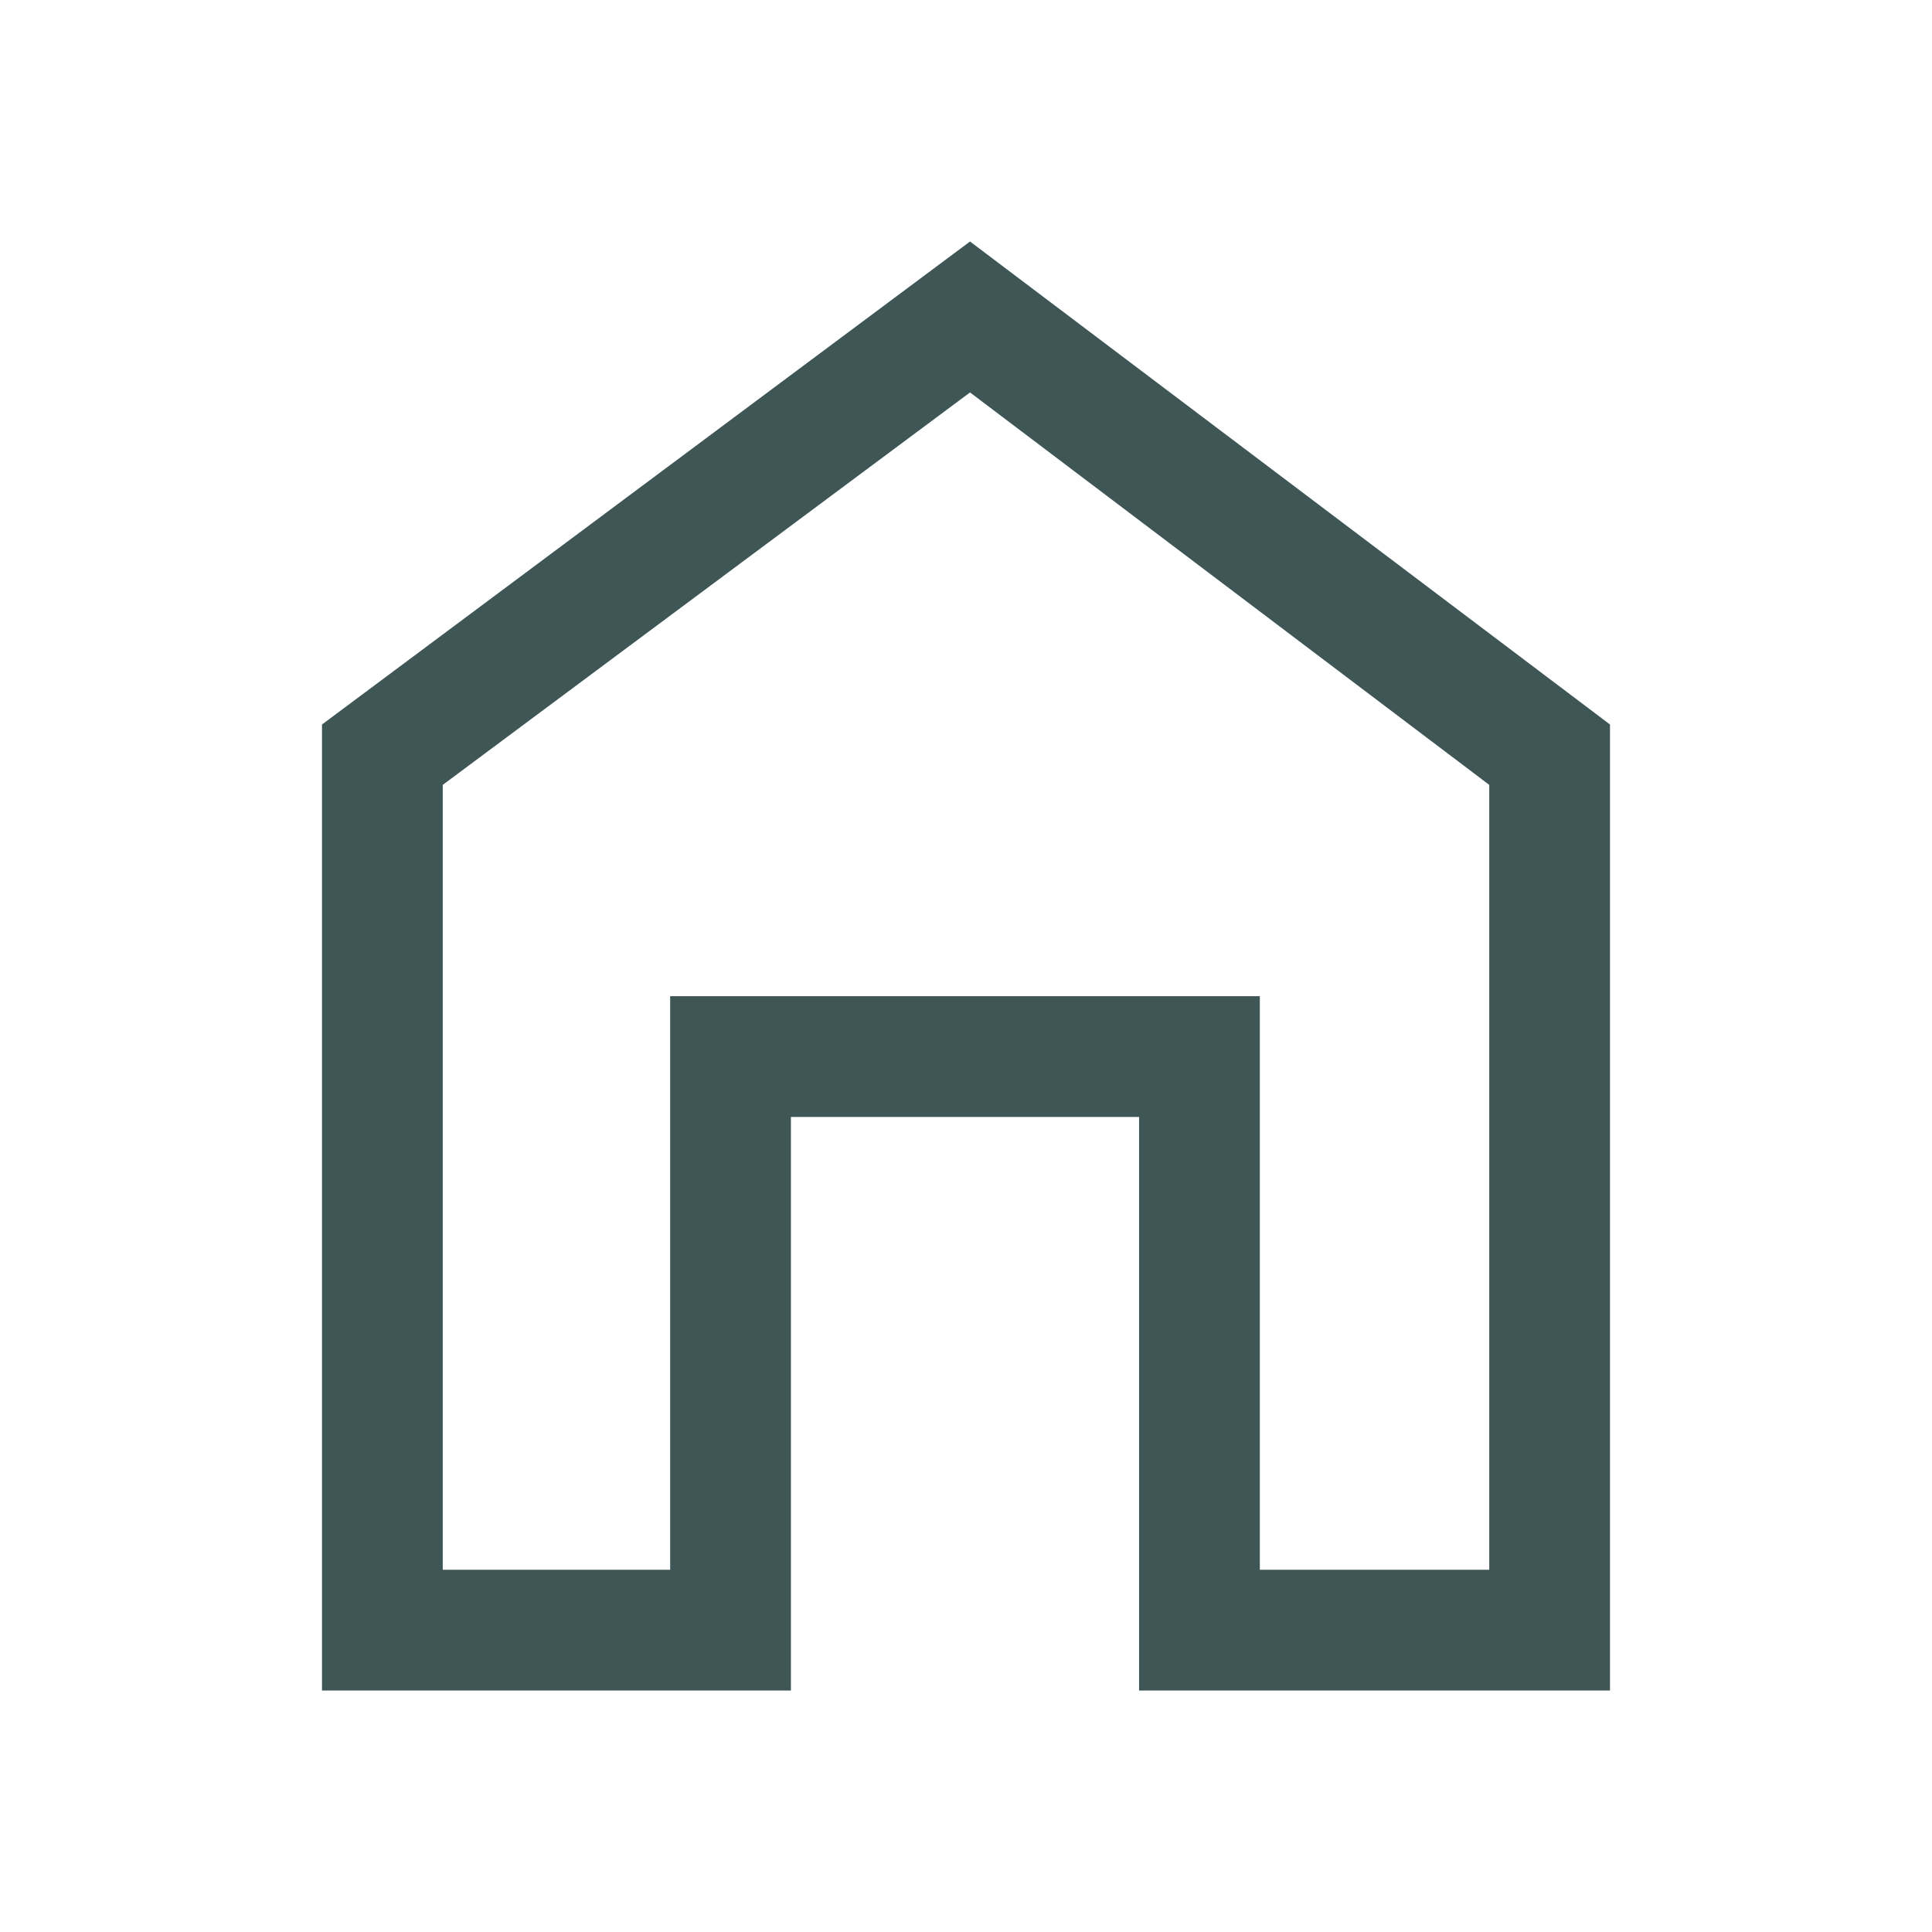 <svg width="24" height="24" viewBox="0 0 24 24" fill="none" xmlns="http://www.w3.org/2000/svg">
<path d="M4 21V9L12.05 3L20 9V21H14.15V13.875H9.825V21H4ZM5.5 19.5H8.325V12.375H15.65V19.5H18.5V9.75L12.05 4.875L5.5 9.75V19.5Z" fill="#3E5656"/>
</svg>
